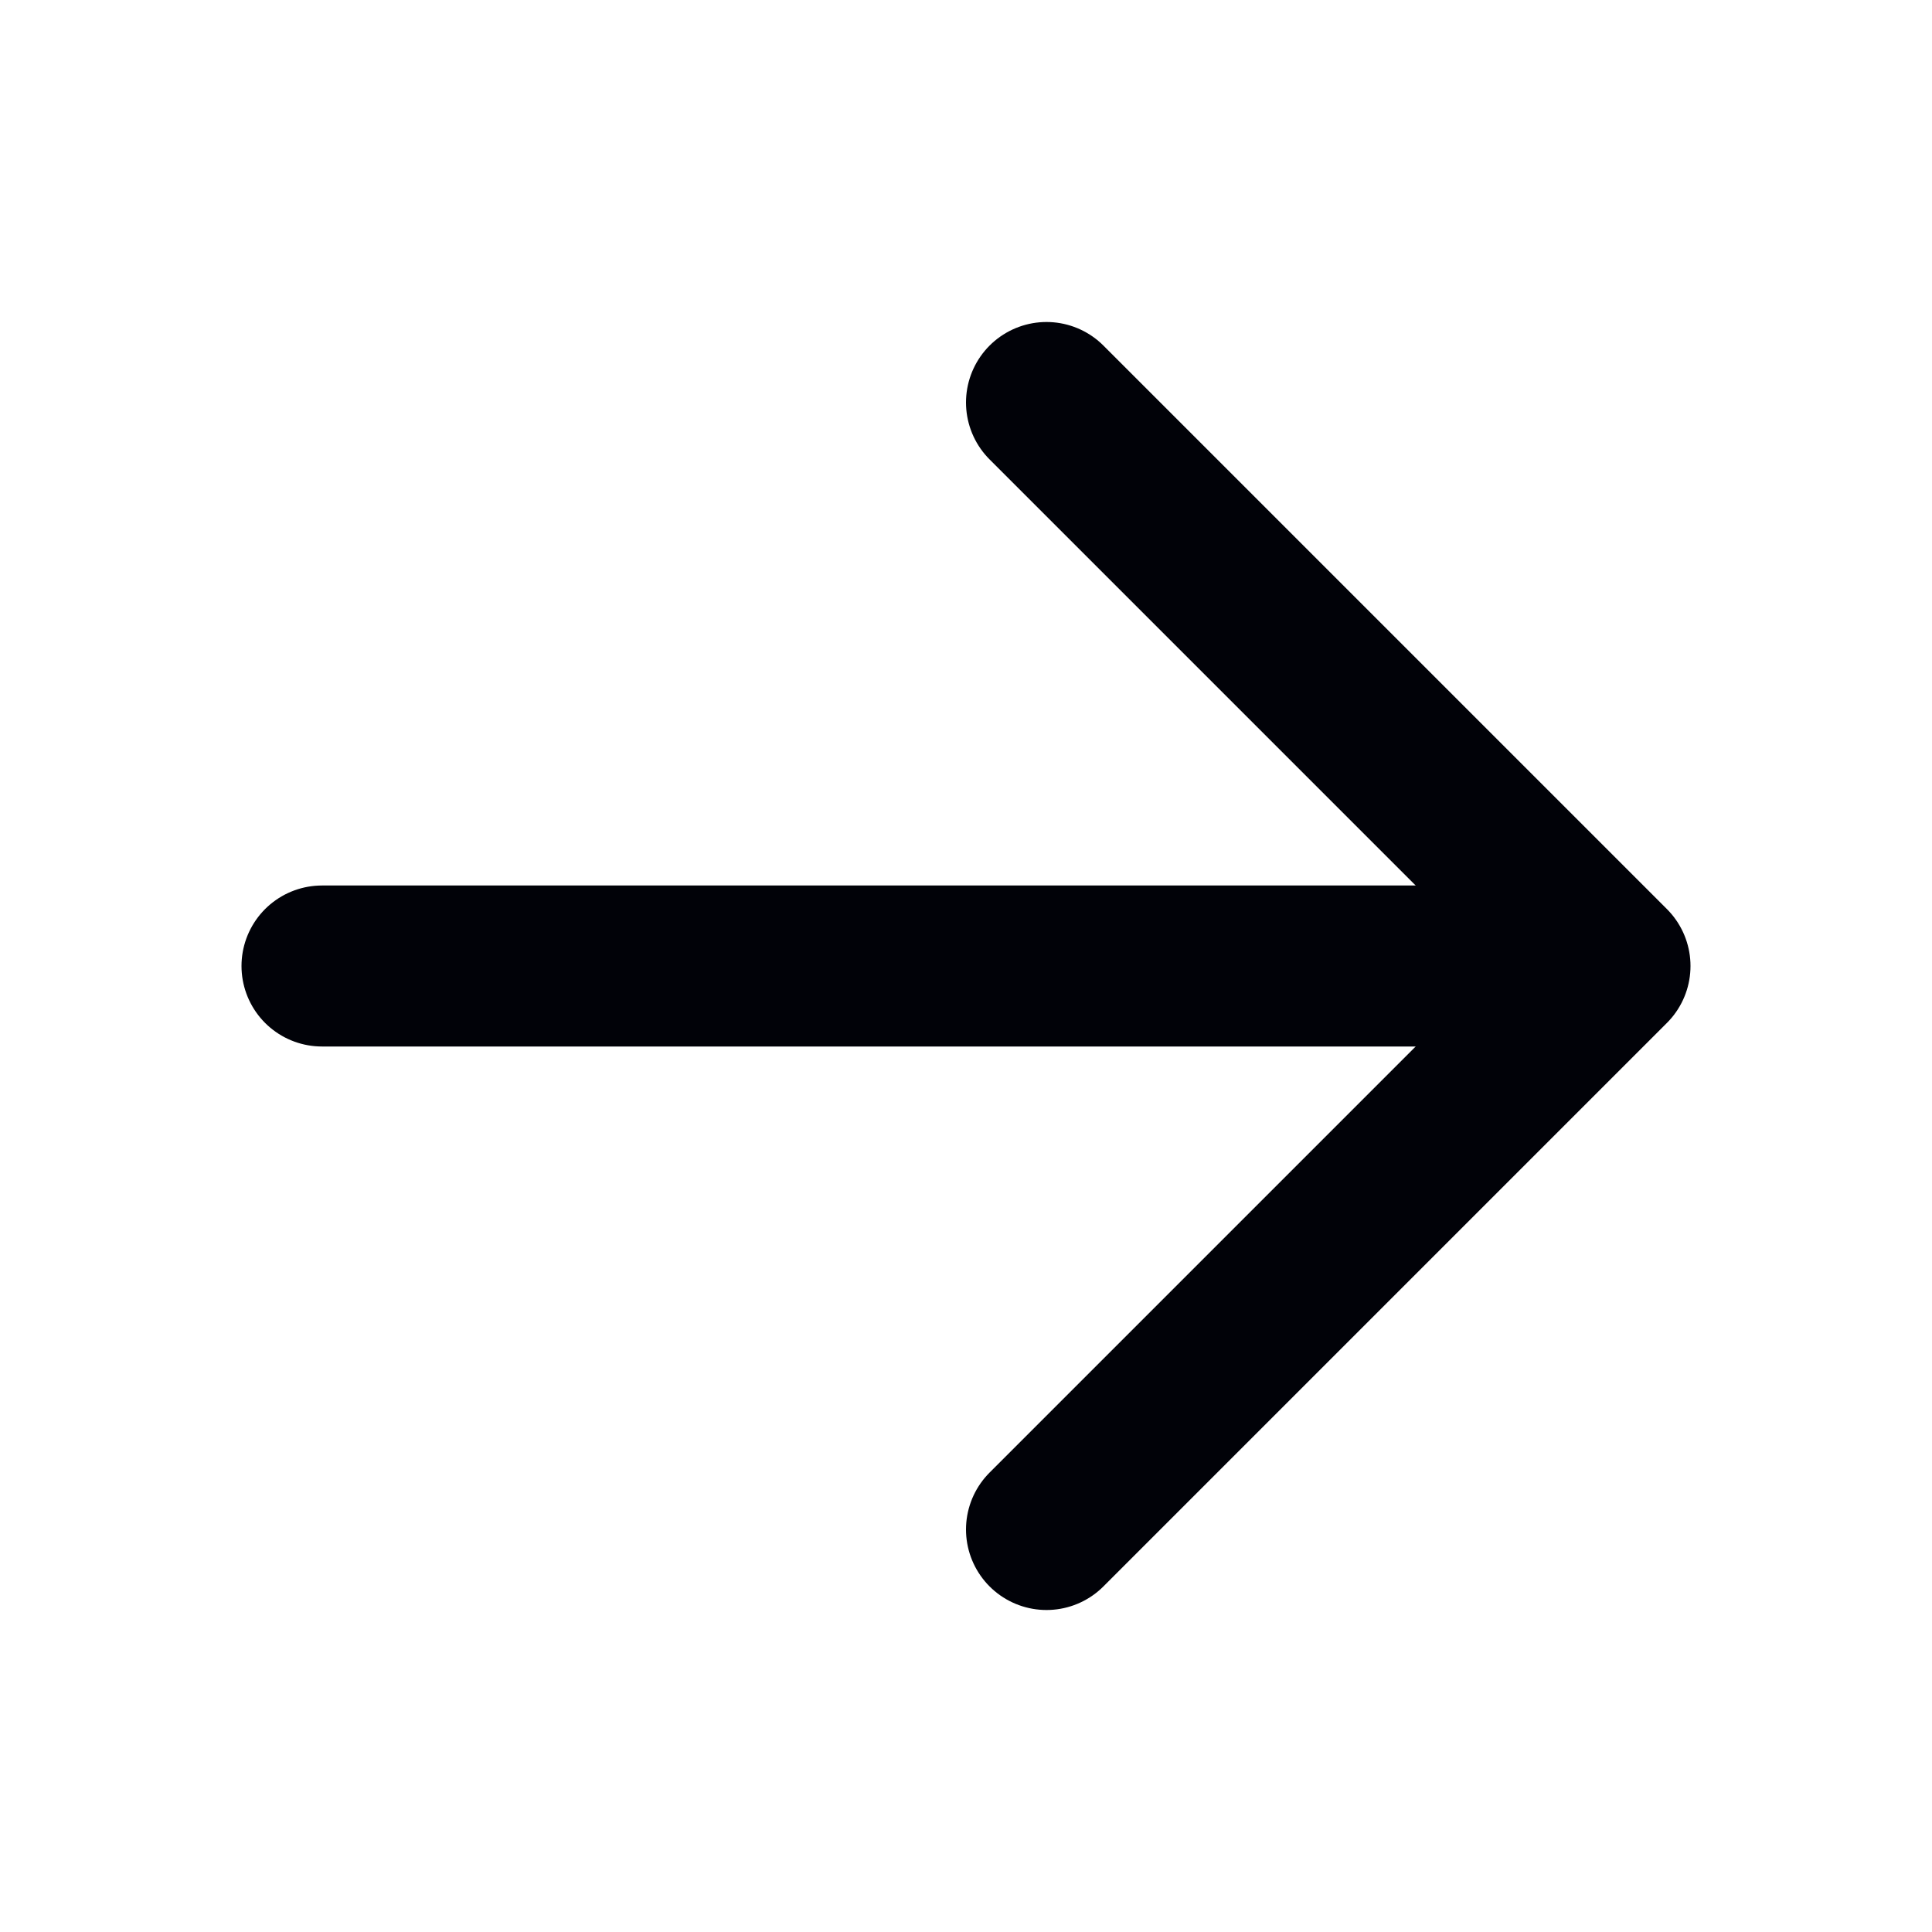 <svg width="24" height="24" viewBox="0 0 24 24" fill="none" xmlns="http://www.w3.org/2000/svg">
<path d="M13 5L20 12L13 19" stroke="#010208" stroke-width="2" stroke-linecap="round" stroke-linejoin="round"/>
<path d="M4 12H18" stroke="#010208" stroke-width="2" stroke-linecap="round" stroke-linejoin="round"/>
</svg>
